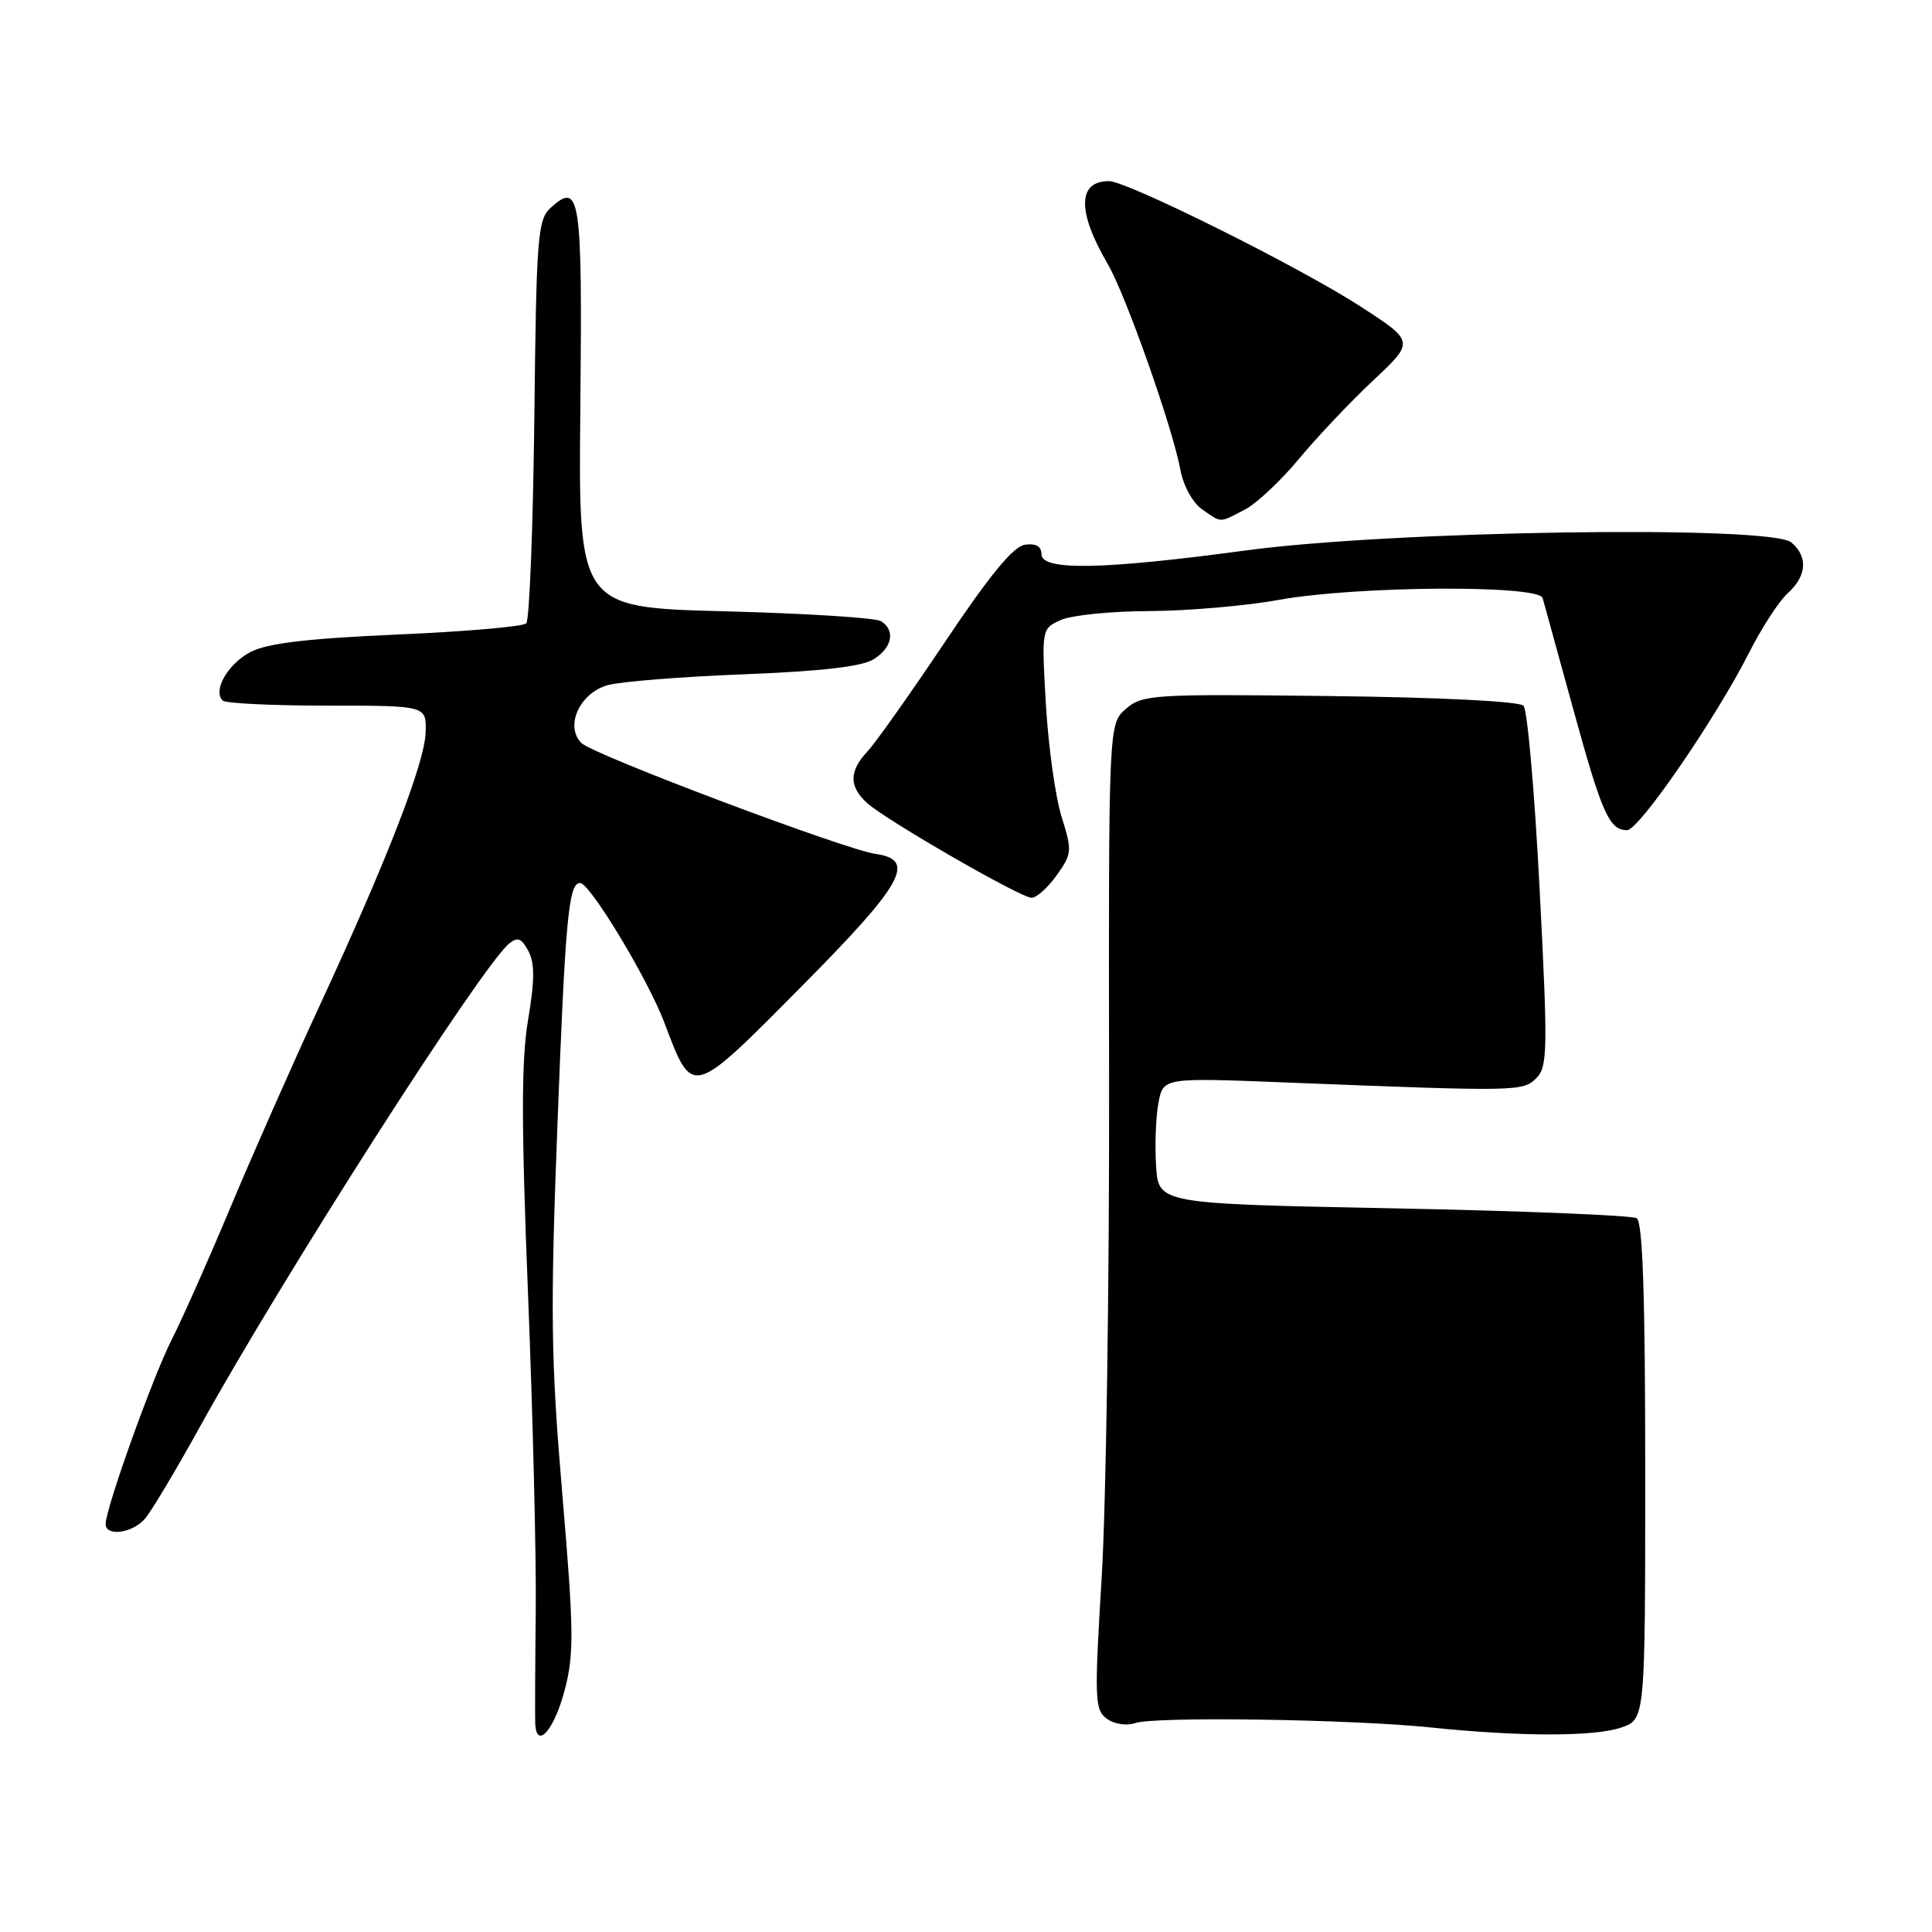 <?xml version="1.0" encoding="UTF-8" standalone="no"?>
<!DOCTYPE svg PUBLIC "-//W3C//DTD SVG 1.1//EN" "http://www.w3.org/Graphics/SVG/1.1/DTD/svg11.dtd" >
<svg xmlns="http://www.w3.org/2000/svg" xmlns:xlink="http://www.w3.org/1999/xlink" version="1.1" viewBox="0 0 256 256">
 <g >
 <path fill="currentColor"
d=" M 74.83 223.93 C 76.08 219.15 76.04 216.03 74.51 198.00 C 72.99 180.07 72.91 173.91 73.87 148.87 C 74.91 121.68 75.35 117.00 76.86 117.00 C 78.17 117.00 85.82 129.67 88.03 135.50 C 91.80 145.46 91.50 145.54 106.14 130.78 C 119.69 117.12 121.49 113.92 116.03 113.15 C 111.97 112.58 78.61 100.01 77.05 98.46 C 74.81 96.25 76.79 91.85 80.50 90.79 C 82.15 90.32 90.25 89.67 98.50 89.35 C 108.79 88.95 114.21 88.33 115.75 87.36 C 118.23 85.81 118.68 83.56 116.75 82.31 C 116.06 81.86 106.76 81.28 96.07 81.00 C 76.63 80.50 76.63 80.50 76.90 53.86 C 77.17 25.96 76.88 23.99 72.98 27.52 C 71.24 29.10 71.07 31.22 70.80 55.53 C 70.63 70.00 70.15 82.18 69.73 82.60 C 69.31 83.03 61.61 83.69 52.63 84.08 C 40.78 84.60 35.46 85.23 33.22 86.38 C 30.20 87.95 28.15 91.50 29.51 92.83 C 29.89 93.20 36.12 93.50 43.35 93.50 C 56.50 93.50 56.50 93.50 56.40 97.00 C 56.29 101.09 51.33 113.88 42.24 133.50 C 38.68 141.20 33.41 153.12 30.53 160.00 C 27.65 166.88 24.15 174.76 22.74 177.53 C 20.23 182.48 14.00 199.87 14.00 201.94 C 14.00 203.64 17.55 203.16 19.20 201.25 C 20.03 200.29 23.33 194.78 26.52 189.00 C 37.59 169.00 63.76 128.11 67.44 125.05 C 68.57 124.11 69.09 124.30 70.01 126.01 C 70.87 127.63 70.86 129.88 69.97 135.15 C 69.07 140.52 69.07 148.95 69.96 171.32 C 70.60 187.36 71.07 206.34 70.99 213.49 C 70.91 220.65 70.88 227.32 70.92 228.33 C 71.07 231.93 73.43 229.27 74.83 223.93 Z  M 214.85 228.90 C 218.00 227.80 218.00 227.80 218.00 194.96 C 218.00 171.71 217.67 161.91 216.87 161.42 C 216.26 161.04 201.74 160.45 184.62 160.11 C 153.50 159.50 153.50 159.50 153.19 154.50 C 153.01 151.75 153.15 148.00 153.50 146.15 C 154.13 142.79 154.13 142.79 170.31 143.43 C 201.18 144.65 201.78 144.64 203.57 142.86 C 205.07 141.36 205.11 139.19 204.01 117.86 C 203.35 105.01 202.39 94.05 201.87 93.51 C 201.31 92.93 190.81 92.40 176.21 92.23 C 152.76 91.95 151.38 92.03 149.20 93.92 C 146.89 95.91 146.89 95.91 146.96 143.70 C 147.00 169.99 146.56 199.37 145.98 208.99 C 145.00 225.15 145.05 226.57 146.66 227.74 C 147.65 228.46 149.28 228.71 150.45 228.31 C 153.07 227.42 179.04 227.81 189.50 228.89 C 201.46 230.13 211.32 230.13 214.85 228.90 Z  M 140.01 115.99 C 142.05 113.13 142.08 112.74 140.67 108.24 C 139.85 105.63 138.92 98.96 138.59 93.41 C 138.01 83.33 138.01 83.31 140.55 82.16 C 141.95 81.52 147.24 80.98 152.30 80.97 C 157.36 80.95 165.10 80.28 169.50 79.48 C 179.75 77.63 203.91 77.47 204.41 79.25 C 204.60 79.94 206.43 86.58 208.47 94.00 C 212.27 107.82 213.24 110.00 215.60 110.00 C 217.18 110.00 227.37 95.16 231.76 86.49 C 233.42 83.20 235.73 79.64 236.89 78.60 C 239.42 76.31 239.60 73.74 237.35 71.87 C 234.57 69.57 184.64 70.30 165.13 72.93 C 146.06 75.50 138.00 75.65 138.00 73.43 C 138.00 72.39 137.27 71.97 135.81 72.18 C 134.27 72.40 131.13 76.22 125.27 84.98 C 120.67 91.85 116.03 98.40 114.96 99.55 C 112.49 102.17 112.48 104.22 114.90 106.41 C 117.41 108.68 135.17 118.92 136.68 118.96 C 137.33 118.98 138.83 117.64 140.01 115.99 Z  M 164.92 67.54 C 166.48 66.74 169.72 63.70 172.12 60.80 C 174.53 57.90 178.96 53.21 181.98 50.39 C 187.45 45.25 187.45 45.25 180.21 40.57 C 172.16 35.36 149.37 24.01 146.95 24.00 C 142.77 23.99 142.71 28.03 146.79 35.00 C 149.15 39.02 155.39 56.71 156.40 62.22 C 156.79 64.34 158.02 66.60 159.26 67.47 C 161.91 69.32 161.49 69.32 164.92 67.54 Z "/>
</g>
</svg>